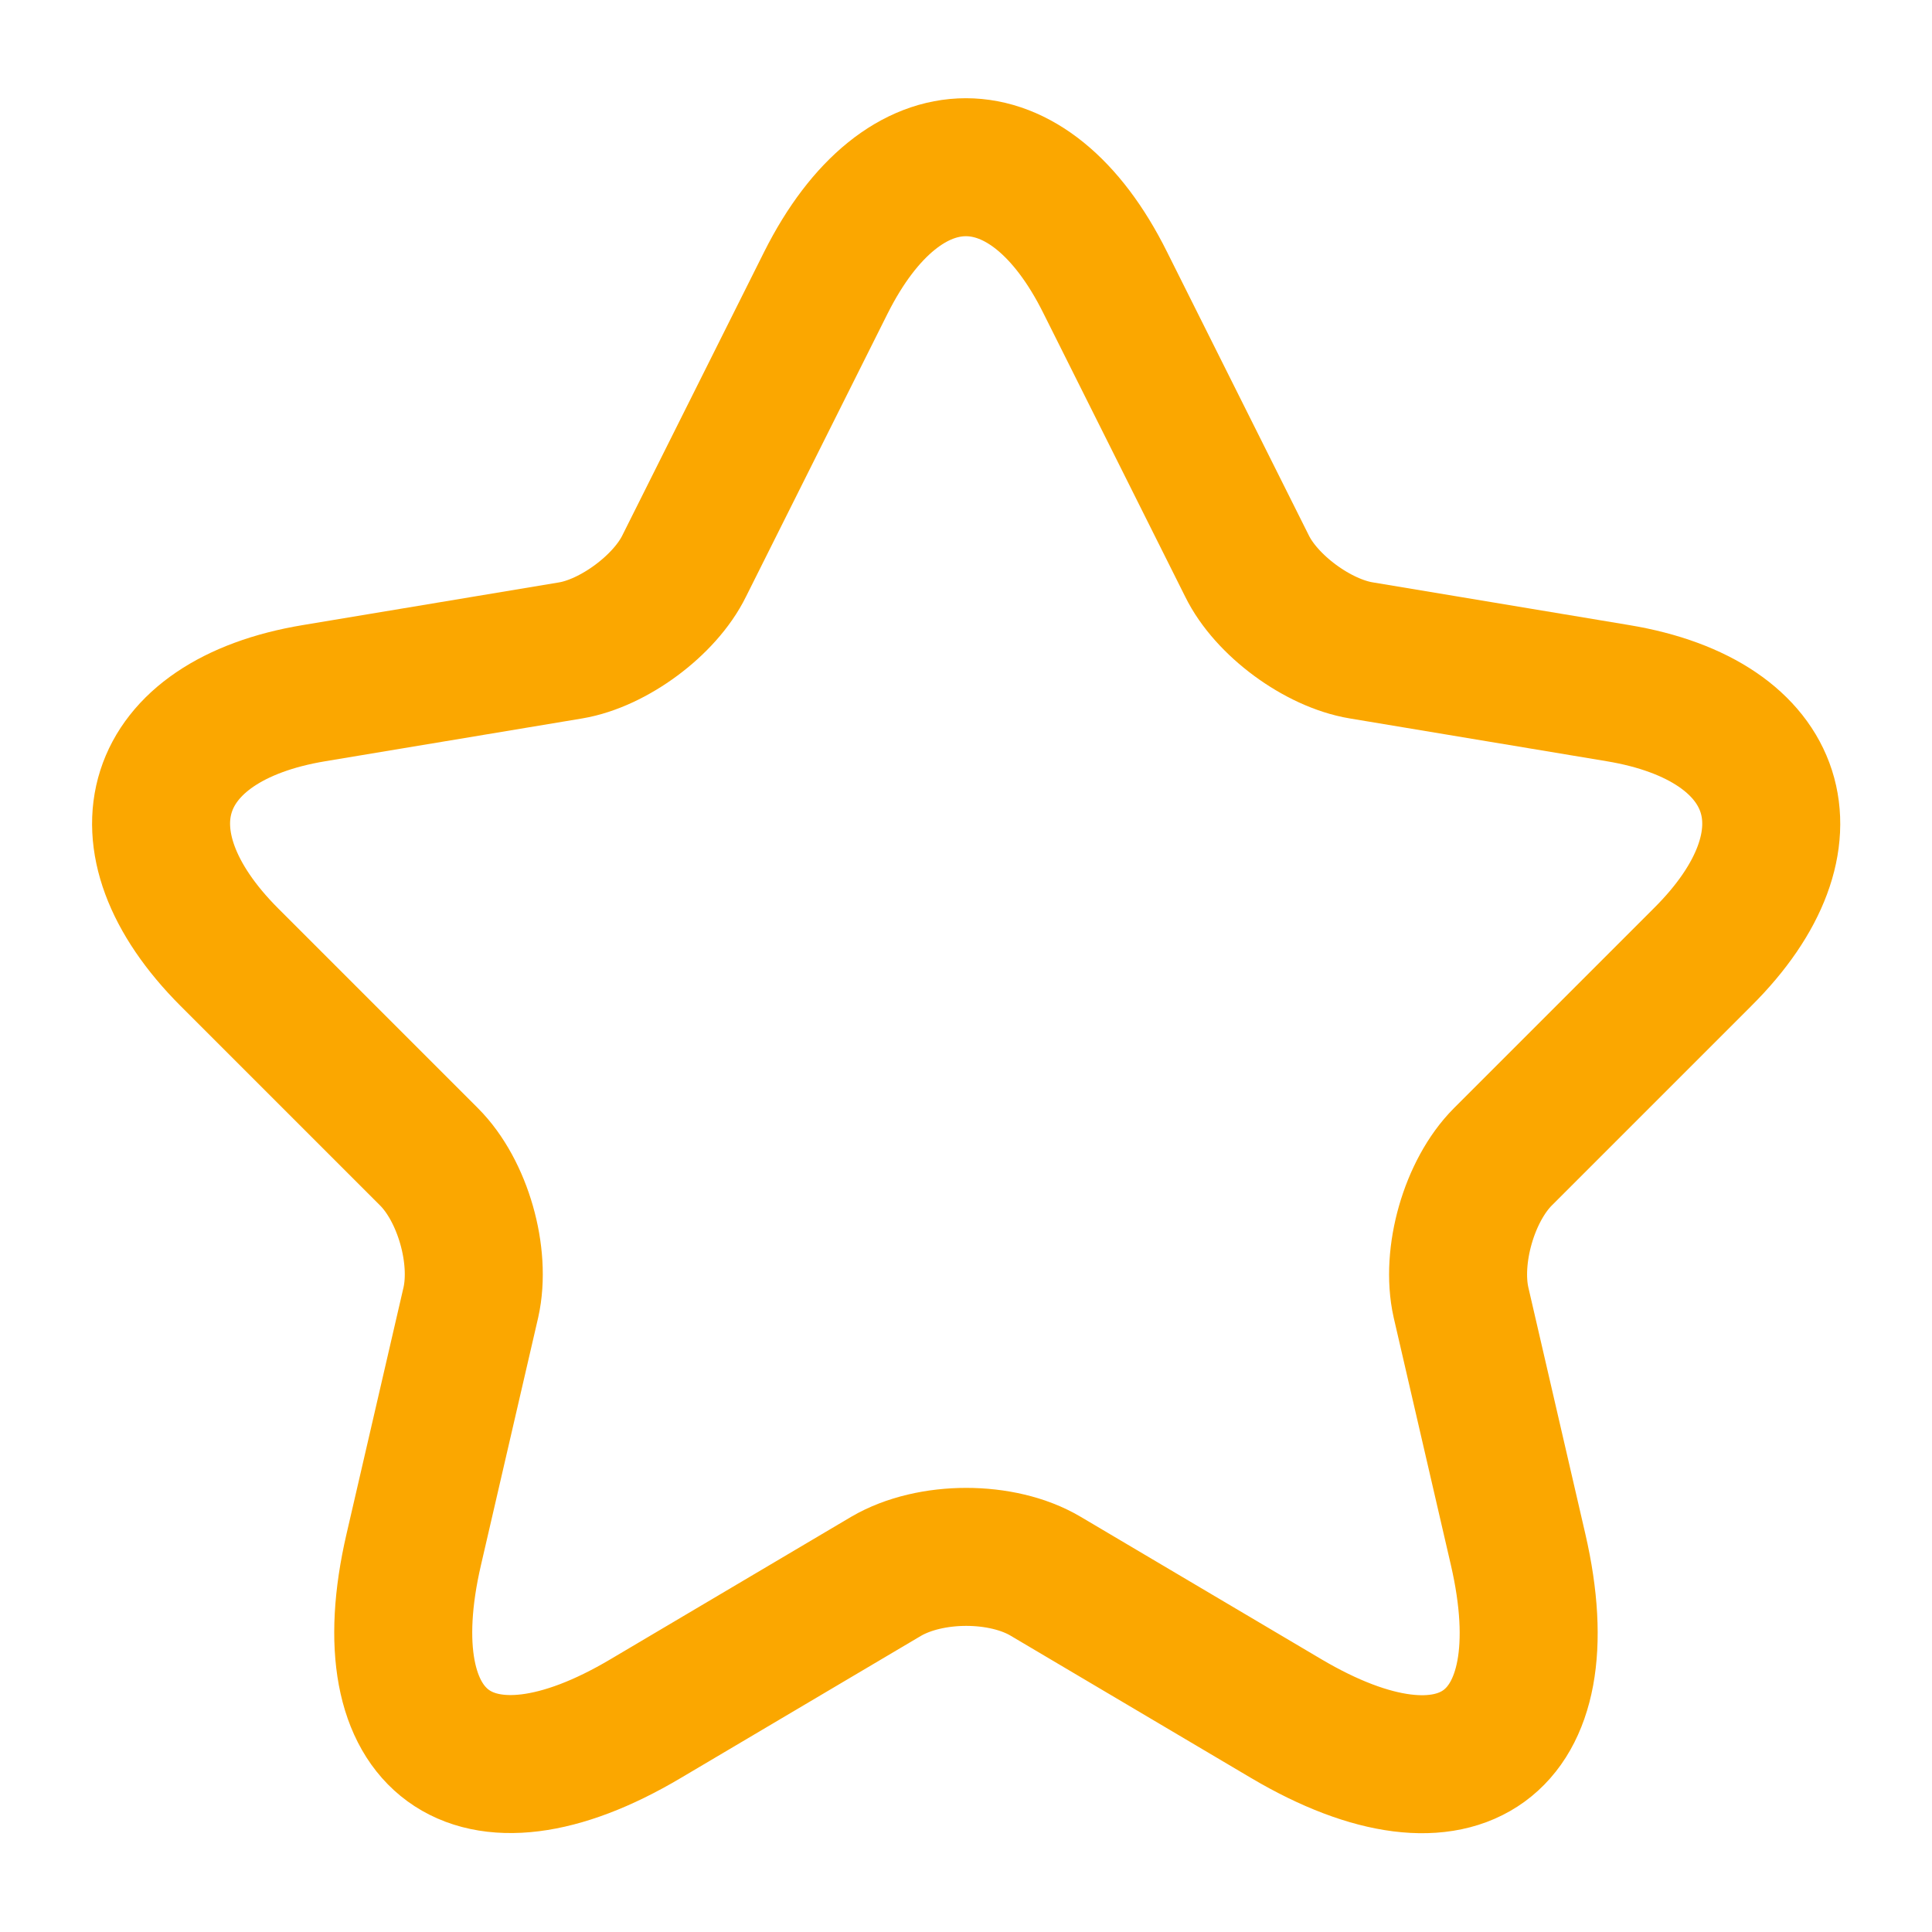 <svg width="14" height="14" viewBox="0 0 14 14" fill="none" xmlns="http://www.w3.org/2000/svg">
<path d="M8.009 2.048L9.036 4.101C9.176 4.387 9.549 4.661 9.864 4.713L11.725 5.023C12.915 5.221 13.195 6.084 12.337 6.936L10.89 8.383C10.646 8.628 10.511 9.1 10.587 9.438L11.001 11.229C11.328 12.647 10.575 13.195 9.321 12.454L7.577 11.422C7.262 11.235 6.743 11.235 6.422 11.422L4.678 12.454C3.43 13.195 2.671 12.641 2.998 11.229L3.412 9.438C3.488 9.1 3.354 8.628 3.109 8.383L1.662 6.936C0.811 6.084 1.085 5.221 2.275 5.023L4.136 4.713C4.445 4.661 4.818 4.387 4.958 4.101L5.985 2.048C6.545 0.933 7.455 0.933 8.009 2.048Z" stroke="#FBA700" strokeWidth="1.5" strokeLinecap="round" strokeLinejoin="round"/>
</svg>
